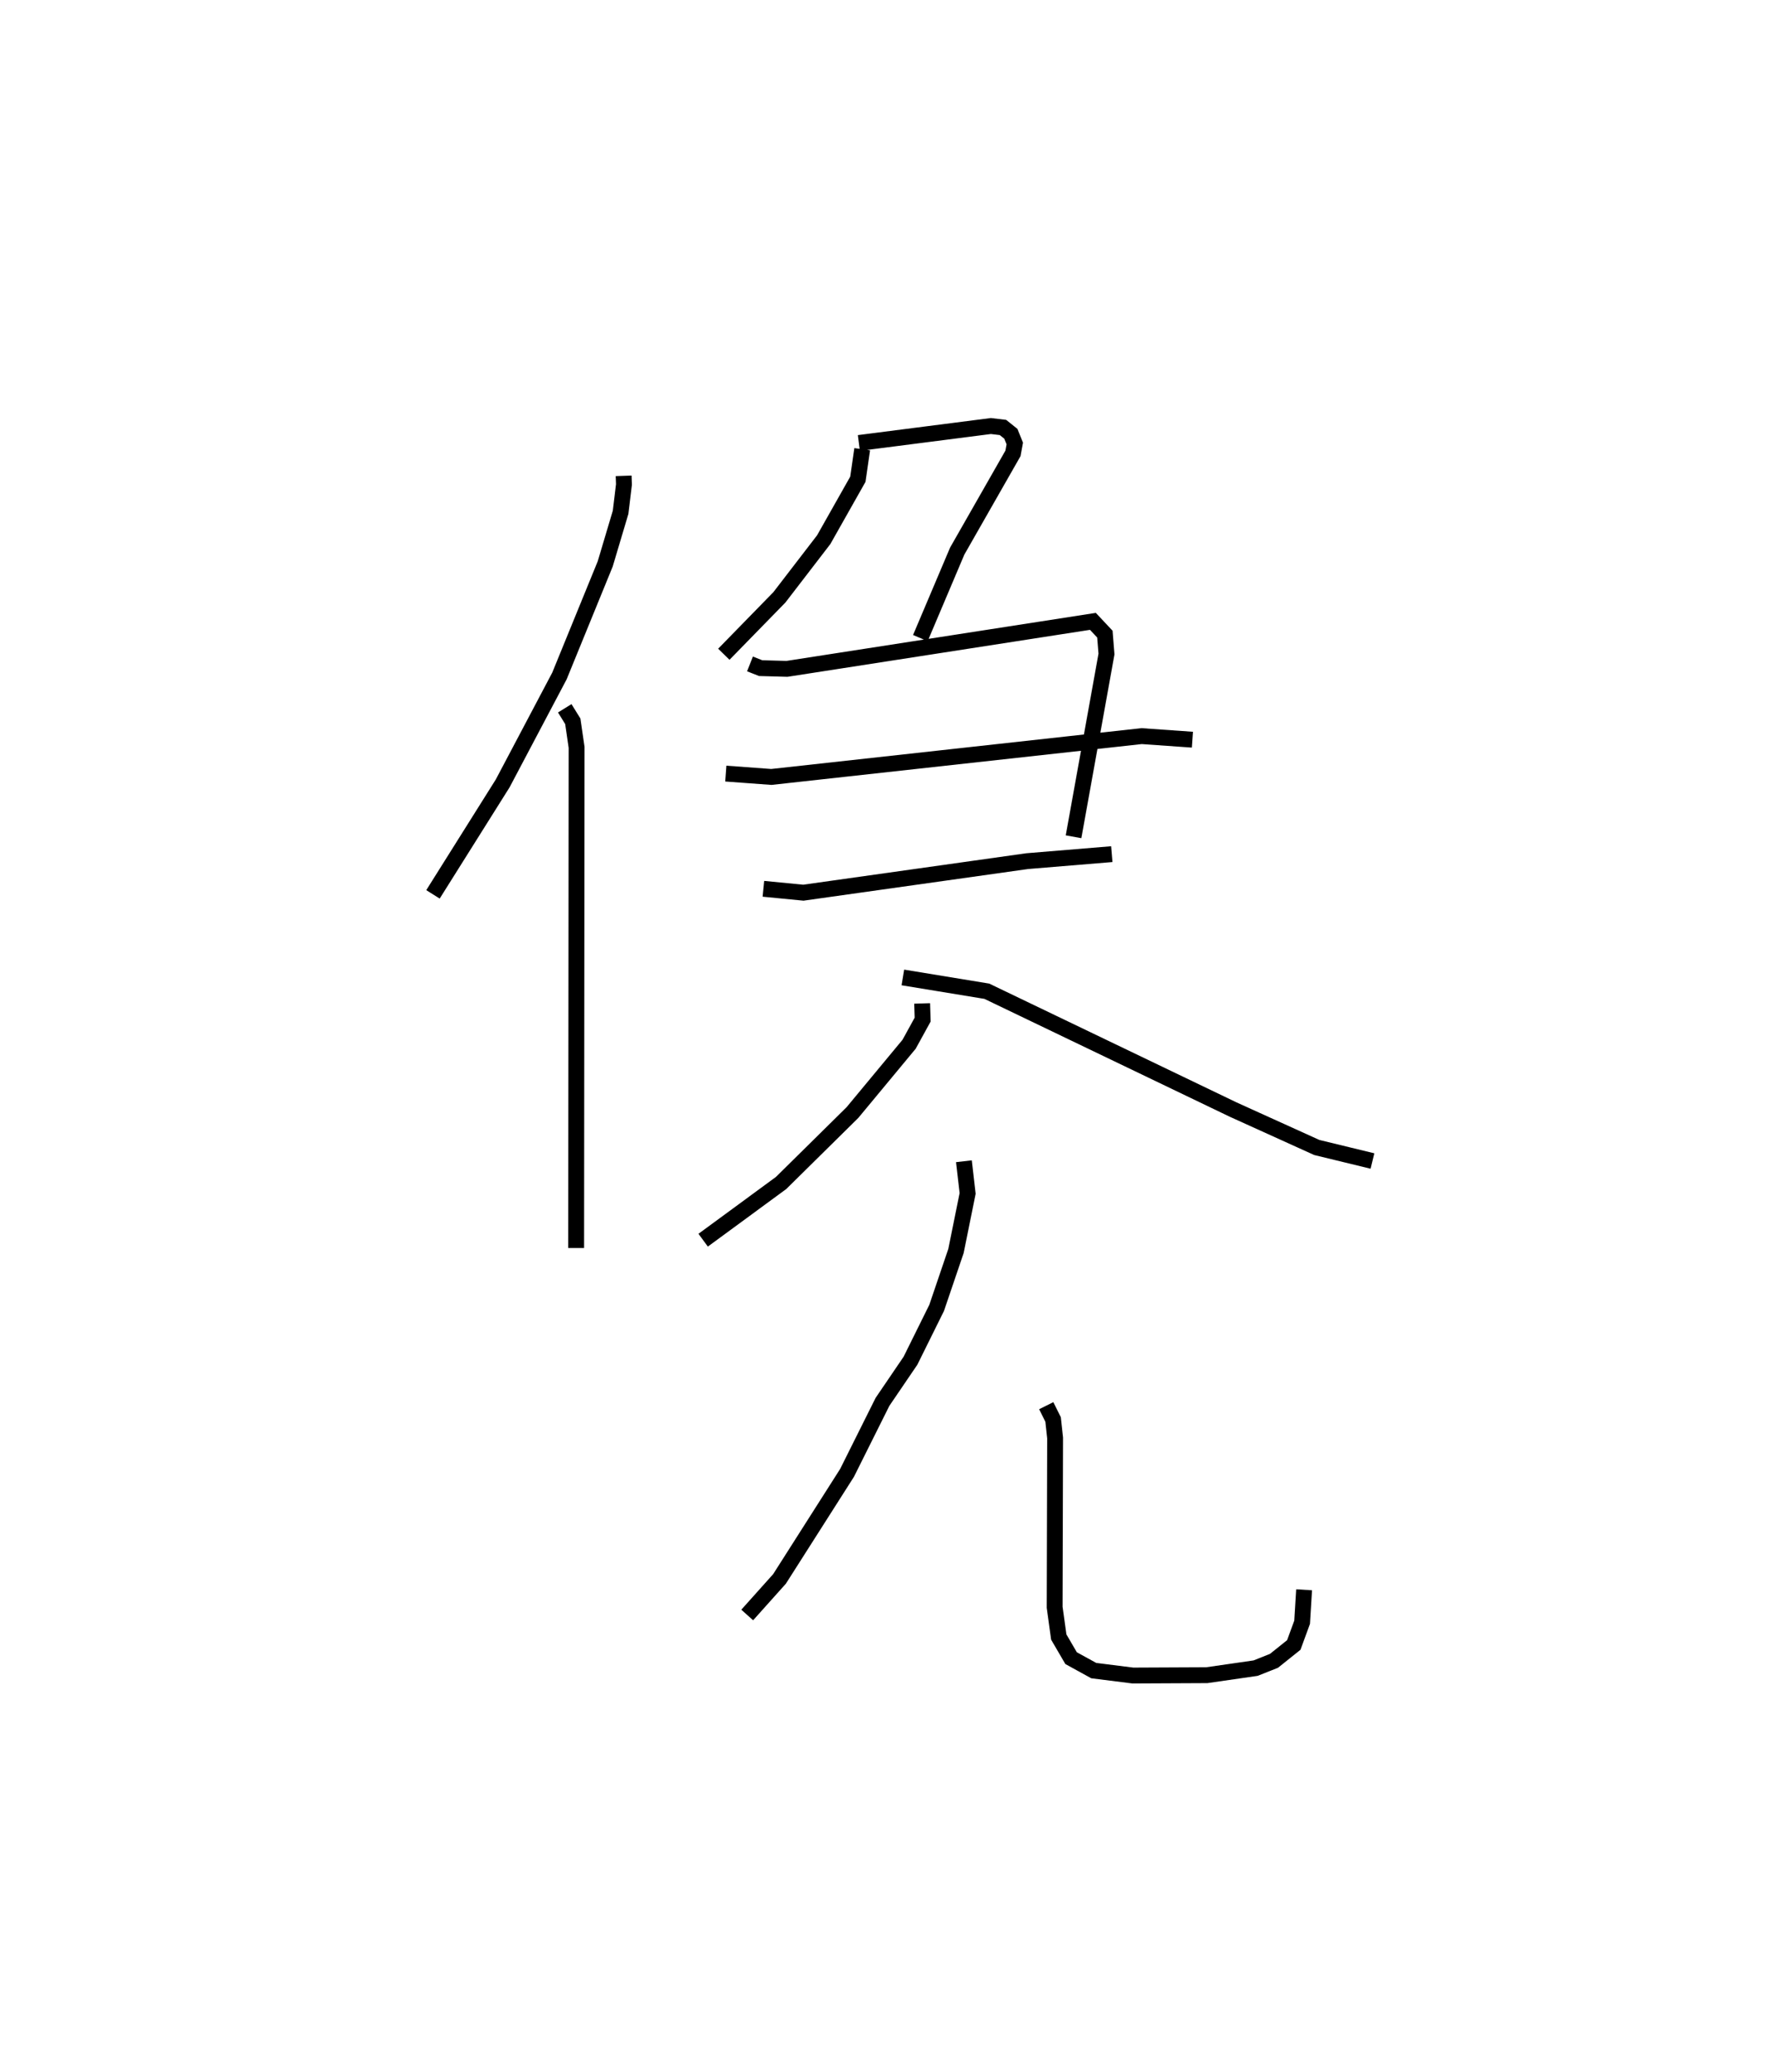 <?xml version="1.0" encoding="utf-8" ?>
<svg baseProfile="full" height="130.638" version="1.1" width="111.538" xmlns="http://www.w3.org/2000/svg" xmlns:ev="http://www.w3.org/2001/xml-events" xmlns:xlink="http://www.w3.org/1999/xlink"><defs /><rect fill="white" height="130.638" width="111.538" x="0" y="0" /><path d="M25,25 m0.0,0.0 m14.322,4.999 l0.019,0.548 -0.212,1.753 l-0.97,3.254 -2.886,7.066 l-3.576,6.768 -4.397,6.999 m8.308,-11.731 l0.507,0.818 0.24,1.644 l-0.028,31.566 m18.036,-50.361 l-0.274,1.894 -2.152,3.808 l-2.795,3.636 -3.503,3.588 m8.514,-13.32 l8.323,-1.069 0.762,0.091 l0.498,0.398 0.247,0.613 l-0.114,0.623 -3.515,6.16 l-2.324,5.485 m-10.742,1.629 l0.672,0.265 1.66,0.046 l19.289,-2.995 0.756,0.805 l0.1,1.256 -2.076,11.52 m-21.926,-3.983 l2.873,0.211 23.344,-2.574 l3.204,0.225 m-27.051,9.401 l2.521,0.245 14.114,-1.989 l5.333,-0.441 m-11.959,9.412 l0.032,1.02 -0.853,1.552 l-3.574,4.309 -4.498,4.439 l-4.914,3.607 m12.592,-16.565 l5.293,0.869 15.527,7.458 l5.278,2.393 3.51,0.853 m-25.759,0.015 l0.234,2.029 -0.734,3.627 l-1.22,3.59 -1.65,3.331 l-1.764,2.593 -2.234,4.476 l-4.258,6.686 -2.037,2.275 m18.854,-13.196 l0.432,0.869 0.127,1.168 l-0.028,10.673 0.258,1.874 l0.778,1.333 1.428,0.785 l2.468,0.311 4.663,-0.022 l3.077,-0.445 1.155,-0.459 l1.25,-1 0.526,-1.434 l0.125,-2.047 " fill="none" stroke="black" stroke-width="1" /></svg>